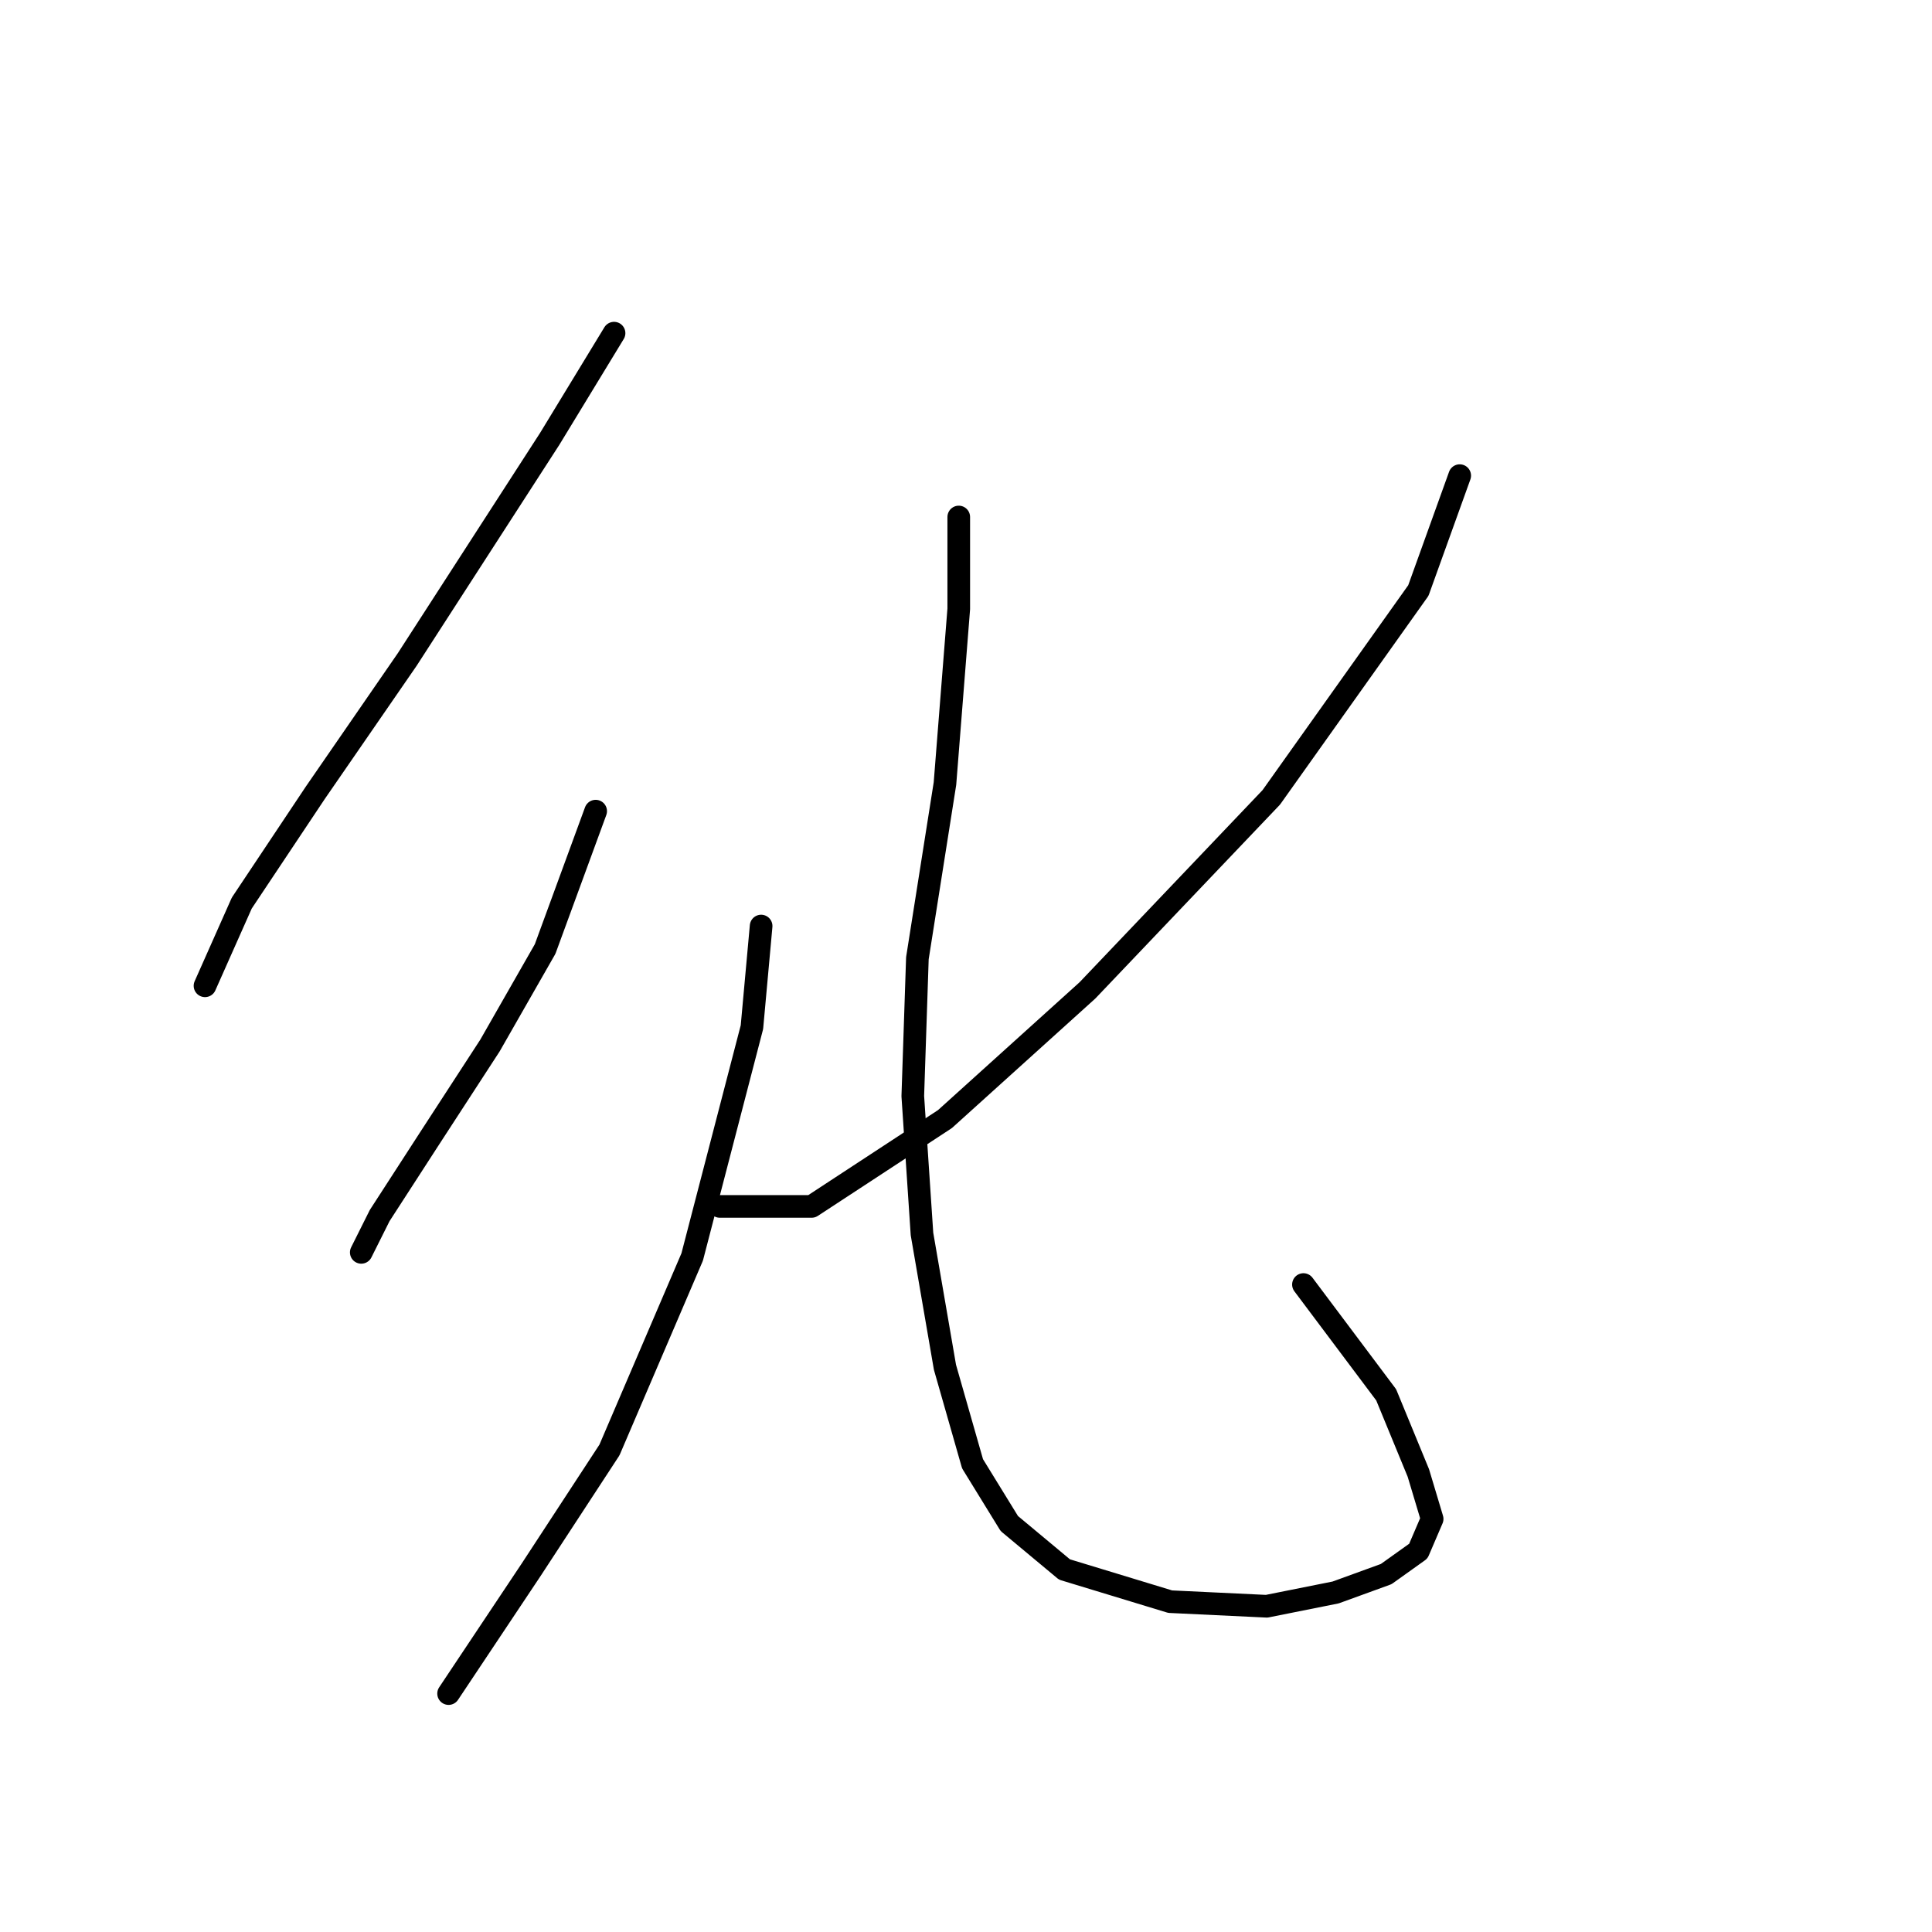 <?xml version="1.0" standalone="no"?>
    <svg width="256" height="256" xmlns="http://www.w3.org/2000/svg" version="1.1">
    <polyline stroke="black" stroke-width="3" stroke-linecap="round" fill="transparent" stroke-linejoin="round" points="81.365 44.145 72.839 58.152 53.96 87.384 41.78 105.045 32.036 119.661 27.164 130.623 27.164 130.623 " />
        <polyline stroke="black" stroke-width="3" stroke-linecap="round" fill="transparent" stroke-linejoin="round" points="78.929 107.481 72.23 125.751 64.922 138.54 57.005 150.72 50.306 161.073 47.87 165.945 47.87 165.945 " />
        <polyline stroke="black" stroke-width="3" stroke-linecap="round" fill="transparent" stroke-linejoin="round" points="100.853 122.706 99.635 136.104 91.718 166.554 80.756 192.131 70.403 207.965 59.441 224.408 59.441 224.408 " />
        <polyline stroke="black" stroke-width="3" stroke-linecap="round" fill="transparent" stroke-linejoin="round" points="193.42 63.024 187.939 78.249 168.452 105.654 144.092 131.232 125.213 148.284 107.552 159.855 95.372 159.855 95.372 159.855 " />
        <polyline stroke="black" stroke-width="3" stroke-linecap="round" fill="transparent" stroke-linejoin="round" points="127.04 68.505 127.04 80.685 125.213 103.827 121.559 126.969 120.95 145.239 122.168 163.509 125.213 181.17 128.867 193.958 133.739 201.875 141.047 207.965 155.054 212.228 167.843 212.837 176.977 211.01 183.676 208.574 187.939 205.529 189.766 201.266 187.939 195.176 183.676 184.823 172.714 170.208 172.714 170.208 " />
        </svg>